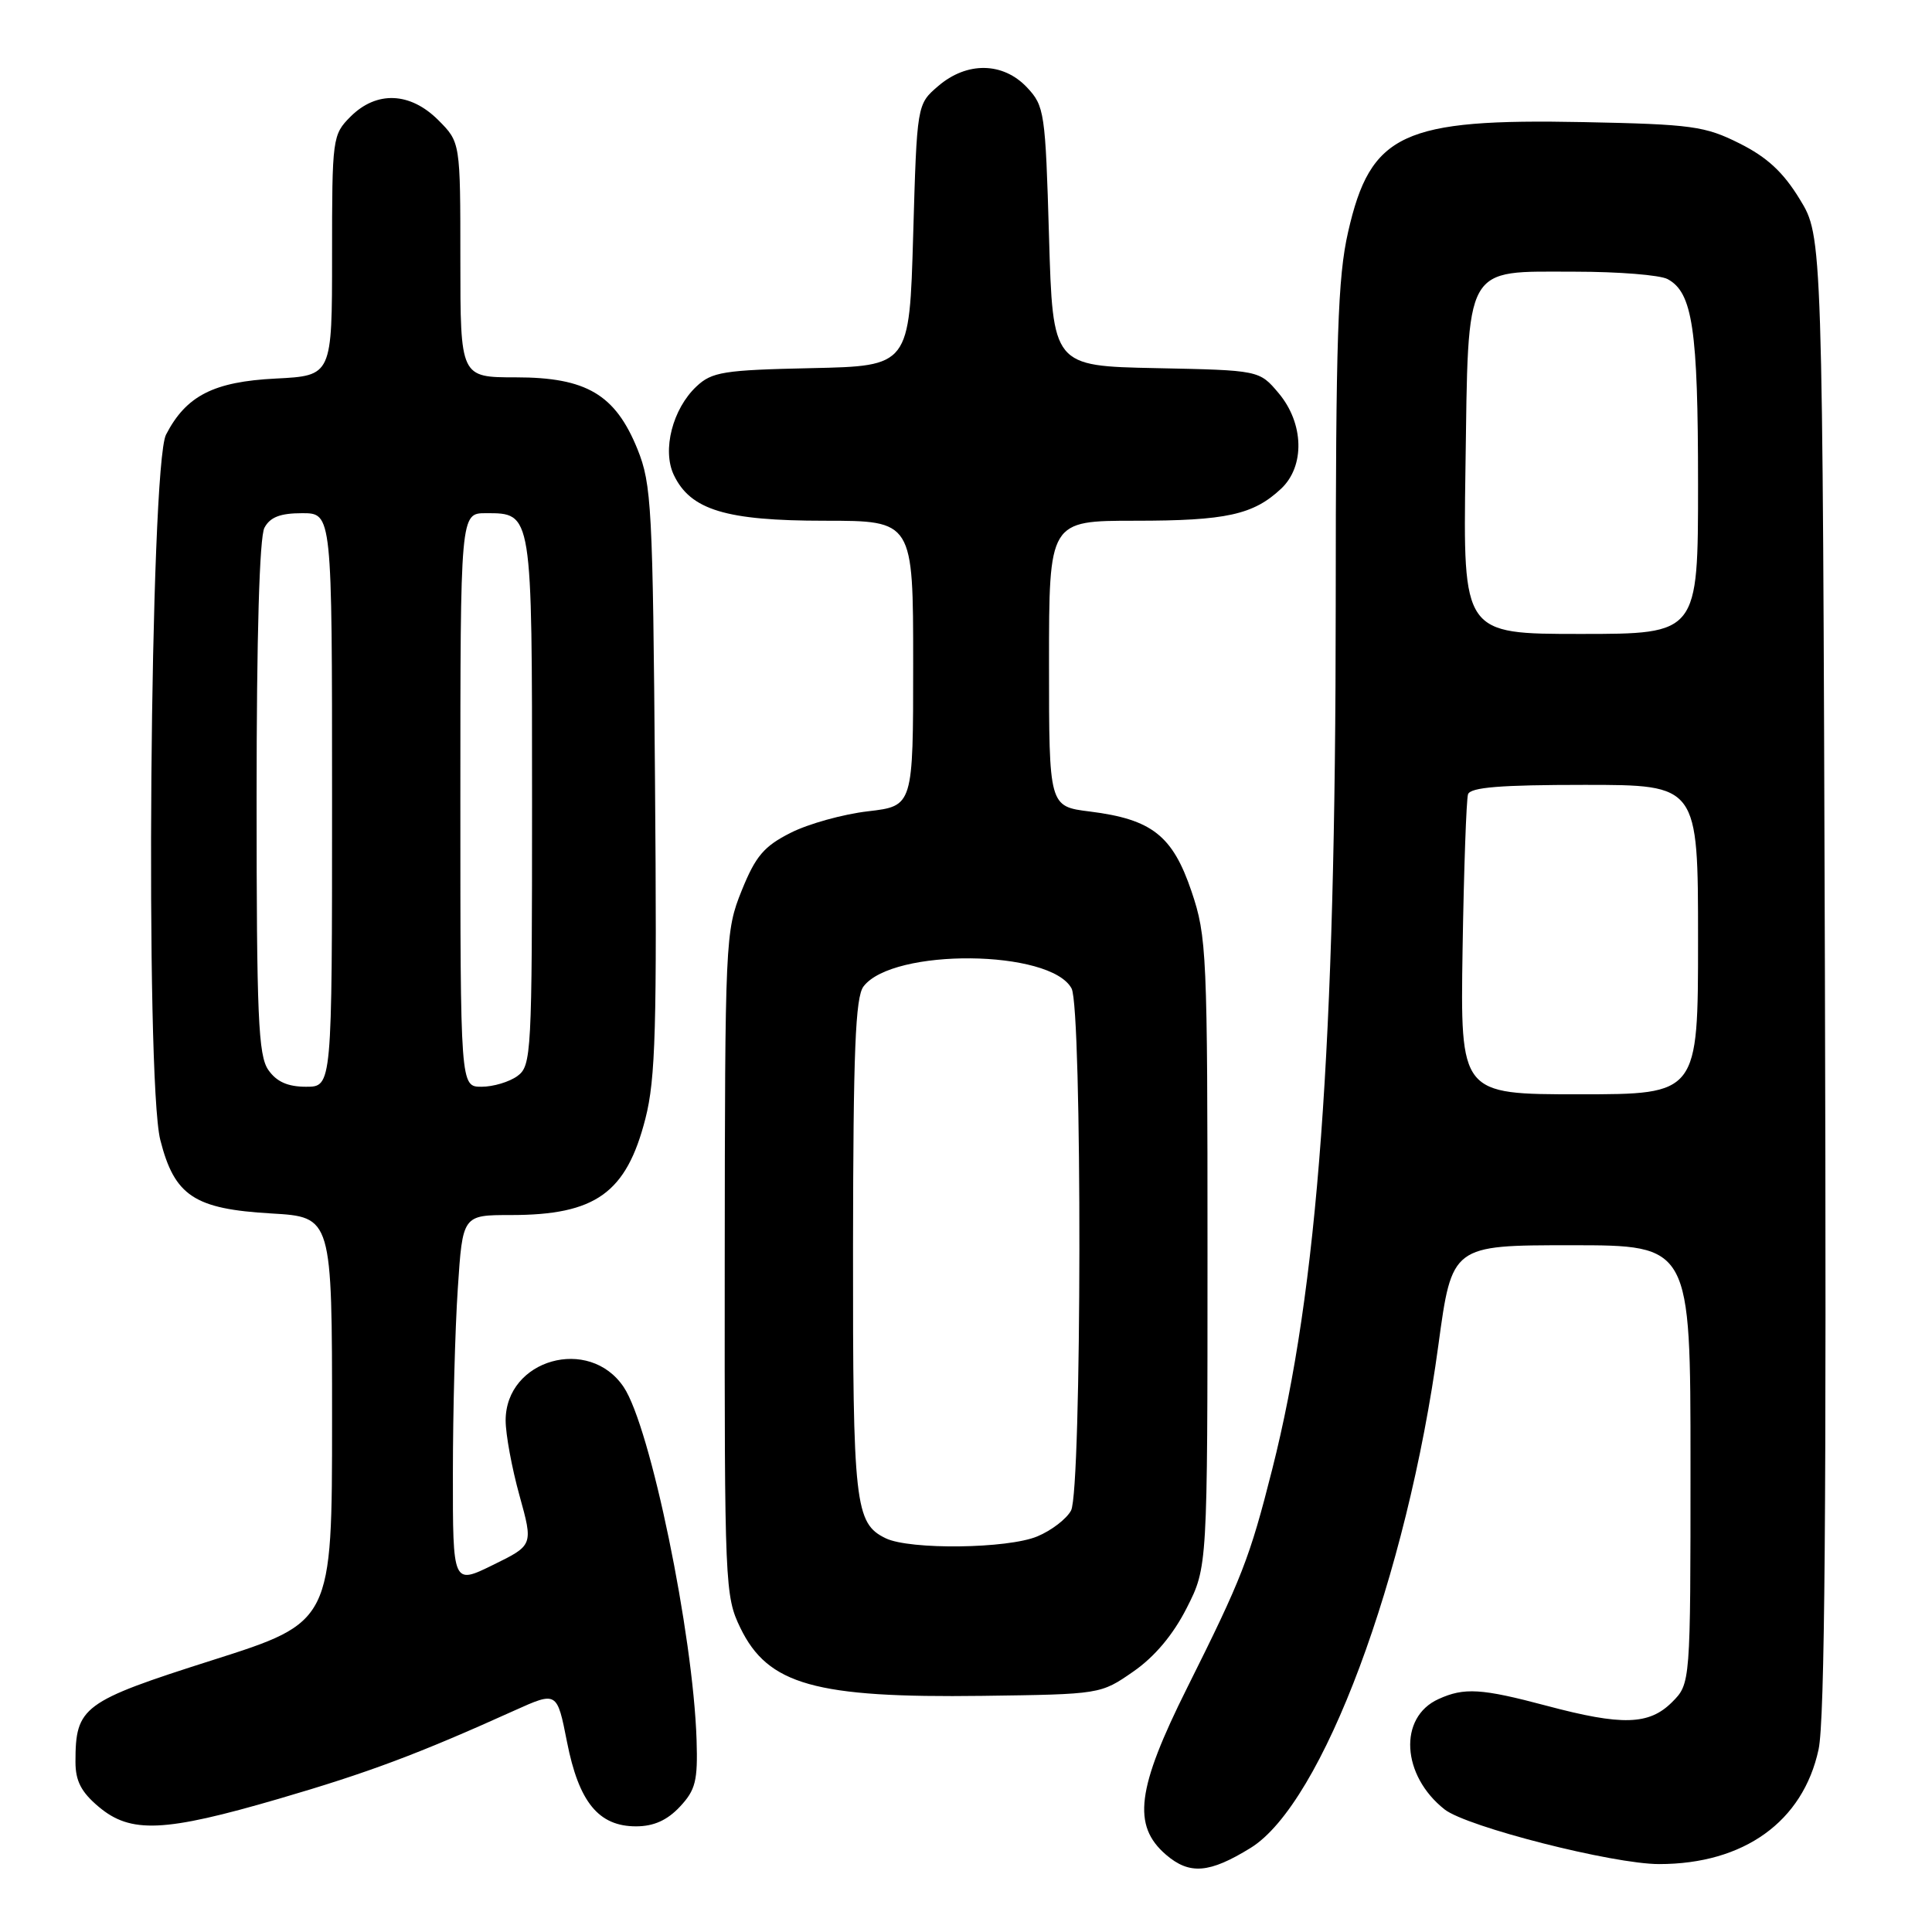 <?xml version="1.0" encoding="UTF-8" standalone="no"?>
<!DOCTYPE svg PUBLIC "-//W3C//DTD SVG 1.1//EN" "http://www.w3.org/Graphics/SVG/1.1/DTD/svg11.dtd" >
<svg xmlns="http://www.w3.org/2000/svg" xmlns:xlink="http://www.w3.org/1999/xlink" version="1.1" viewBox="0 0 256 256">
 <g >
 <path fill="currentColor"
d=" M 165.71 244.86 C 175.22 239.00 186.42 209.00 190.59 178.25 C 192.39 165.00 192.39 165.00 208.19 165.00 C 224.00 165.00 224.00 165.00 224.00 194.05 C 224.00 223.09 224.00 223.09 221.55 225.55 C 218.51 228.58 214.95 228.69 204.93 226.02 C 196.29 223.72 194.01 223.58 190.60 225.14 C 185.27 227.56 185.71 235.26 191.42 239.76 C 194.36 242.07 213.72 247.00 219.84 247.00 C 231.08 247.00 238.91 241.37 240.97 231.81 C 241.80 227.97 242.03 199.56 241.81 128.92 C 241.50 31.34 241.50 31.34 238.49 26.42 C 236.30 22.82 234.15 20.83 230.49 19.00 C 225.92 16.71 224.20 16.47 209.86 16.18 C 185.83 15.70 181.60 17.67 178.63 30.74 C 177.26 36.74 177.00 44.75 176.99 80.20 C 176.98 138.90 174.63 170.80 168.57 194.71 C 165.59 206.49 164.56 209.12 157.30 223.65 C 150.62 237.02 150.00 241.88 154.50 245.76 C 157.62 248.44 160.25 248.23 165.71 244.86 Z  M 36.94 238.35 C 48.83 234.88 55.40 232.42 68.15 226.66 C 73.81 224.11 73.81 224.11 75.13 230.81 C 76.70 238.80 79.32 242.00 84.28 242.00 C 86.61 242.00 88.40 241.20 90.08 239.41 C 92.17 237.18 92.47 235.97 92.30 230.54 C 91.84 216.48 86.18 189.06 82.64 183.79 C 78.07 176.98 67.00 180.12 67.00 188.22 C 67.00 190.05 67.82 194.51 68.83 198.15 C 70.66 204.75 70.66 204.75 65.33 207.36 C 60.00 209.98 60.00 209.98 60.01 195.24 C 60.01 187.13 60.30 176.11 60.66 170.75 C 61.30 161.00 61.30 161.00 67.68 161.00 C 78.92 161.00 83.00 158.08 85.52 148.22 C 86.87 142.97 87.06 136.12 86.79 103.26 C 86.50 67.15 86.34 64.16 84.47 59.52 C 81.53 52.27 77.70 50.00 68.35 50.00 C 61.00 50.00 61.00 50.00 61.00 34.42 C 61.00 18.85 61.00 18.85 58.08 15.92 C 54.35 12.19 49.90 12.01 46.45 15.45 C 44.05 17.86 44.00 18.26 44.00 33.85 C 44.00 49.78 44.00 49.78 36.55 50.16 C 28.30 50.57 24.66 52.44 22.00 57.59 C 19.87 61.73 19.21 143.02 21.24 151.05 C 23.12 158.46 25.74 160.20 35.96 160.79 C 44.00 161.26 44.00 161.26 44.00 188.10 C 44.00 214.94 44.00 214.94 28.15 219.98 C 10.91 225.47 10.00 226.15 10.00 233.46 C 10.00 235.99 10.76 237.46 13.08 239.41 C 17.32 242.98 21.76 242.78 36.94 238.35 Z  M 150.17 221.49 C 153.00 219.53 155.45 216.61 157.25 213.06 C 160.00 207.64 160.00 207.64 160.00 166.01 C 160.00 126.23 159.91 124.11 157.88 118.11 C 155.38 110.72 152.63 108.56 144.41 107.53 C 139.00 106.86 139.00 106.86 139.00 87.93 C 139.00 69.00 139.00 69.00 150.43 69.00 C 162.47 69.00 166.07 68.21 169.75 64.76 C 172.93 61.78 172.79 56.10 169.43 52.10 C 166.87 49.06 166.87 49.06 153.18 48.78 C 139.50 48.50 139.50 48.50 139.00 31.33 C 138.52 14.86 138.40 14.05 136.08 11.58 C 132.90 8.21 128.11 8.14 124.31 11.41 C 121.50 13.82 121.50 13.82 121.00 31.16 C 120.50 48.50 120.50 48.50 107.53 48.78 C 95.86 49.03 94.33 49.28 92.28 51.21 C 89.12 54.18 87.72 59.64 89.28 62.93 C 91.49 67.57 96.17 69.00 109.25 69.00 C 121.00 69.00 121.00 69.00 121.00 87.90 C 121.00 106.80 121.00 106.80 115.02 107.50 C 111.73 107.88 107.11 109.16 104.77 110.35 C 101.23 112.13 100.12 113.44 98.28 118.00 C 96.11 123.39 96.06 124.41 96.03 167.43 C 96.00 210.04 96.06 211.50 98.10 215.70 C 101.75 223.24 108.02 225.00 130.17 224.71 C 145.81 224.50 145.84 224.50 150.17 221.49 Z  M 193.80 125.75 C 193.97 115.16 194.30 105.94 194.52 105.25 C 194.83 104.32 198.83 104.00 209.97 104.00 C 225.00 104.00 225.00 104.00 225.00 124.50 C 225.00 145.00 225.00 145.00 209.25 145.00 C 193.50 145.00 193.50 145.00 193.80 125.75 Z  M 194.18 62.10 C 194.58 34.66 193.84 36.00 208.72 36.00 C 214.45 36.00 219.95 36.44 220.96 36.98 C 224.28 38.75 225.00 43.62 225.00 64.15 C 225.00 84.00 225.00 84.00 209.43 84.00 C 193.86 84.00 193.86 84.00 194.18 62.10 Z  M 35.56 141.78 C 34.22 139.87 34.00 134.72 34.00 105.71 C 34.00 84.30 34.38 71.16 35.04 69.93 C 35.79 68.52 37.14 68.00 40.04 68.00 C 44.00 68.00 44.00 68.00 44.00 106.00 C 44.00 144.00 44.00 144.00 40.56 144.00 C 38.13 144.00 36.65 143.34 35.56 141.78 Z  M 61.00 106.00 C 61.00 68.00 61.00 68.00 64.38 68.00 C 70.55 68.00 70.50 67.70 70.50 106.23 C 70.50 139.65 70.42 141.22 68.56 142.58 C 67.49 143.36 65.35 144.00 63.81 144.00 C 61.00 144.00 61.00 144.00 61.00 106.00 Z  M 117.36 203.83 C 113.28 201.85 113.00 199.38 113.03 165.20 C 113.06 139.26 113.34 132.13 114.42 130.71 C 118.30 125.60 139.22 125.80 141.99 130.98 C 143.41 133.64 143.35 197.48 141.92 200.15 C 141.33 201.26 139.31 202.81 137.45 203.58 C 133.54 205.22 120.56 205.38 117.36 203.83 Z "/>
</g>
</svg>